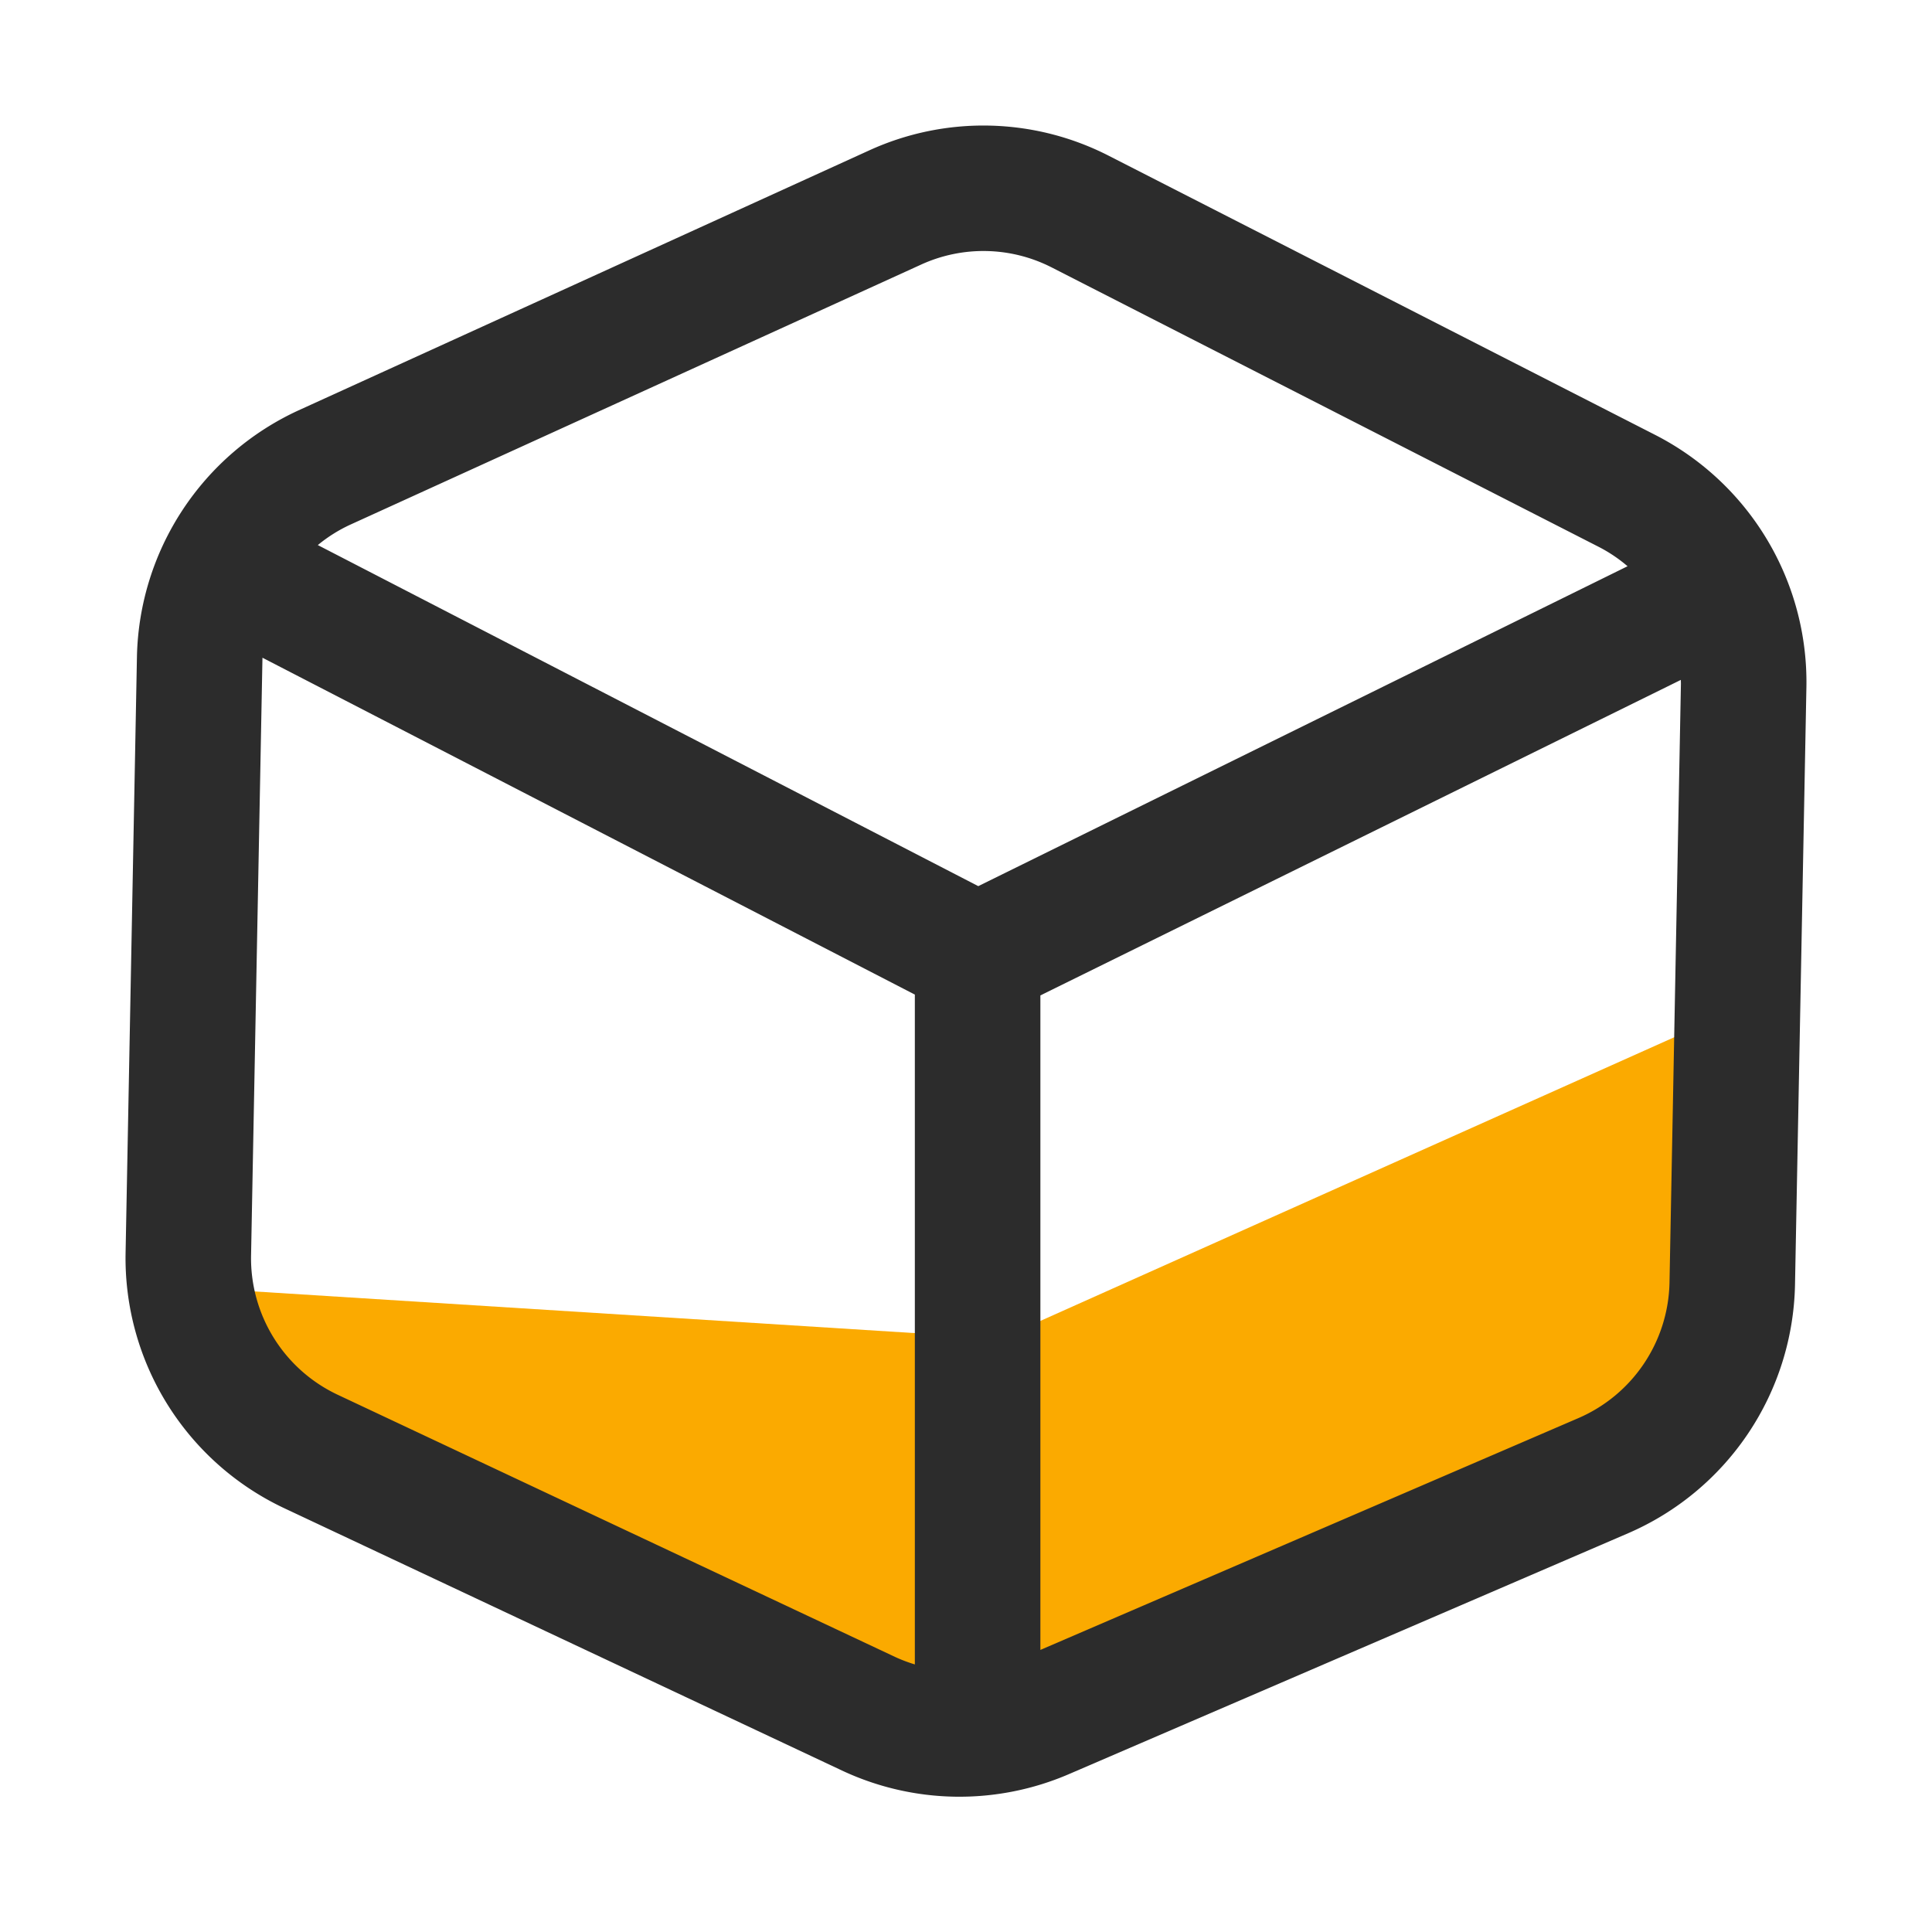 <?xml version="1.0" standalone="no"?><!DOCTYPE svg PUBLIC "-//W3C//DTD SVG 1.1//EN" "http://www.w3.org/Graphics/SVG/1.1/DTD/svg11.dtd"><svg t="1620011587321" class="icon" viewBox="0 0 1024 1024" version="1.1" xmlns="http://www.w3.org/2000/svg" p-id="8404" data-spm-anchor-id="a313x.7781069.0.i55" xmlns:xlink="http://www.w3.org/1999/xlink" width="200" height="200"><defs><style type="text/css"></style></defs><path d="M916.951 536.525l-386.412 172.933-421.944-26.624 54.733 74.04L503.89 913.408l381.952-164.06 31.089-39.91V536.525z" fill="#fbaa00" p-id="8405" data-spm-anchor-id="a313x.7781069.0.i52" class="selected"></path><path d="M877.681 230.712l-289.823-148.055a145.7 145.7 0 0 0-127.35-2.857L158.244 217.492a147.067 147.067 0 0 0-85.658 130.365L66.56 664.187a146.509 146.509 0 0 0 84.045 135.168l295.588 139.028a146.57 146.57 0 0 0 120.279 1.976l296.484-127.713a146.627 146.627 0 0 0 88.433-131.584L957.44 363.796a147.205 147.205 0 0 0-79.759-133.084zM488.095 140.288a79.488 79.488 0 0 1 69.484 1.536l289.828 148.05a78.817 78.817 0 0 1 15.232 10.24l-344.131 169.559L168.448 288.901a78.976 78.976 0 0 1 17.408-10.906zM178.924 739.22a79.959 79.959 0 0 1-45.855-73.769l6.031-316.324c0-0.174 0-0.348 0.031-0.512l345.759 178.54v355.021a79.626 79.626 0 0 1-10.383-3.922z m705.946-59.392A79.995 79.995 0 0 1 836.608 751.616l-285.184 122.88v-346.906L890.88 360.361c0 0.722 0.051 1.444 0.041 2.166z" fill="#2c2c2c" p-id="8406" data-spm-anchor-id="a313x.7781069.0.i51" class=""></path></svg>